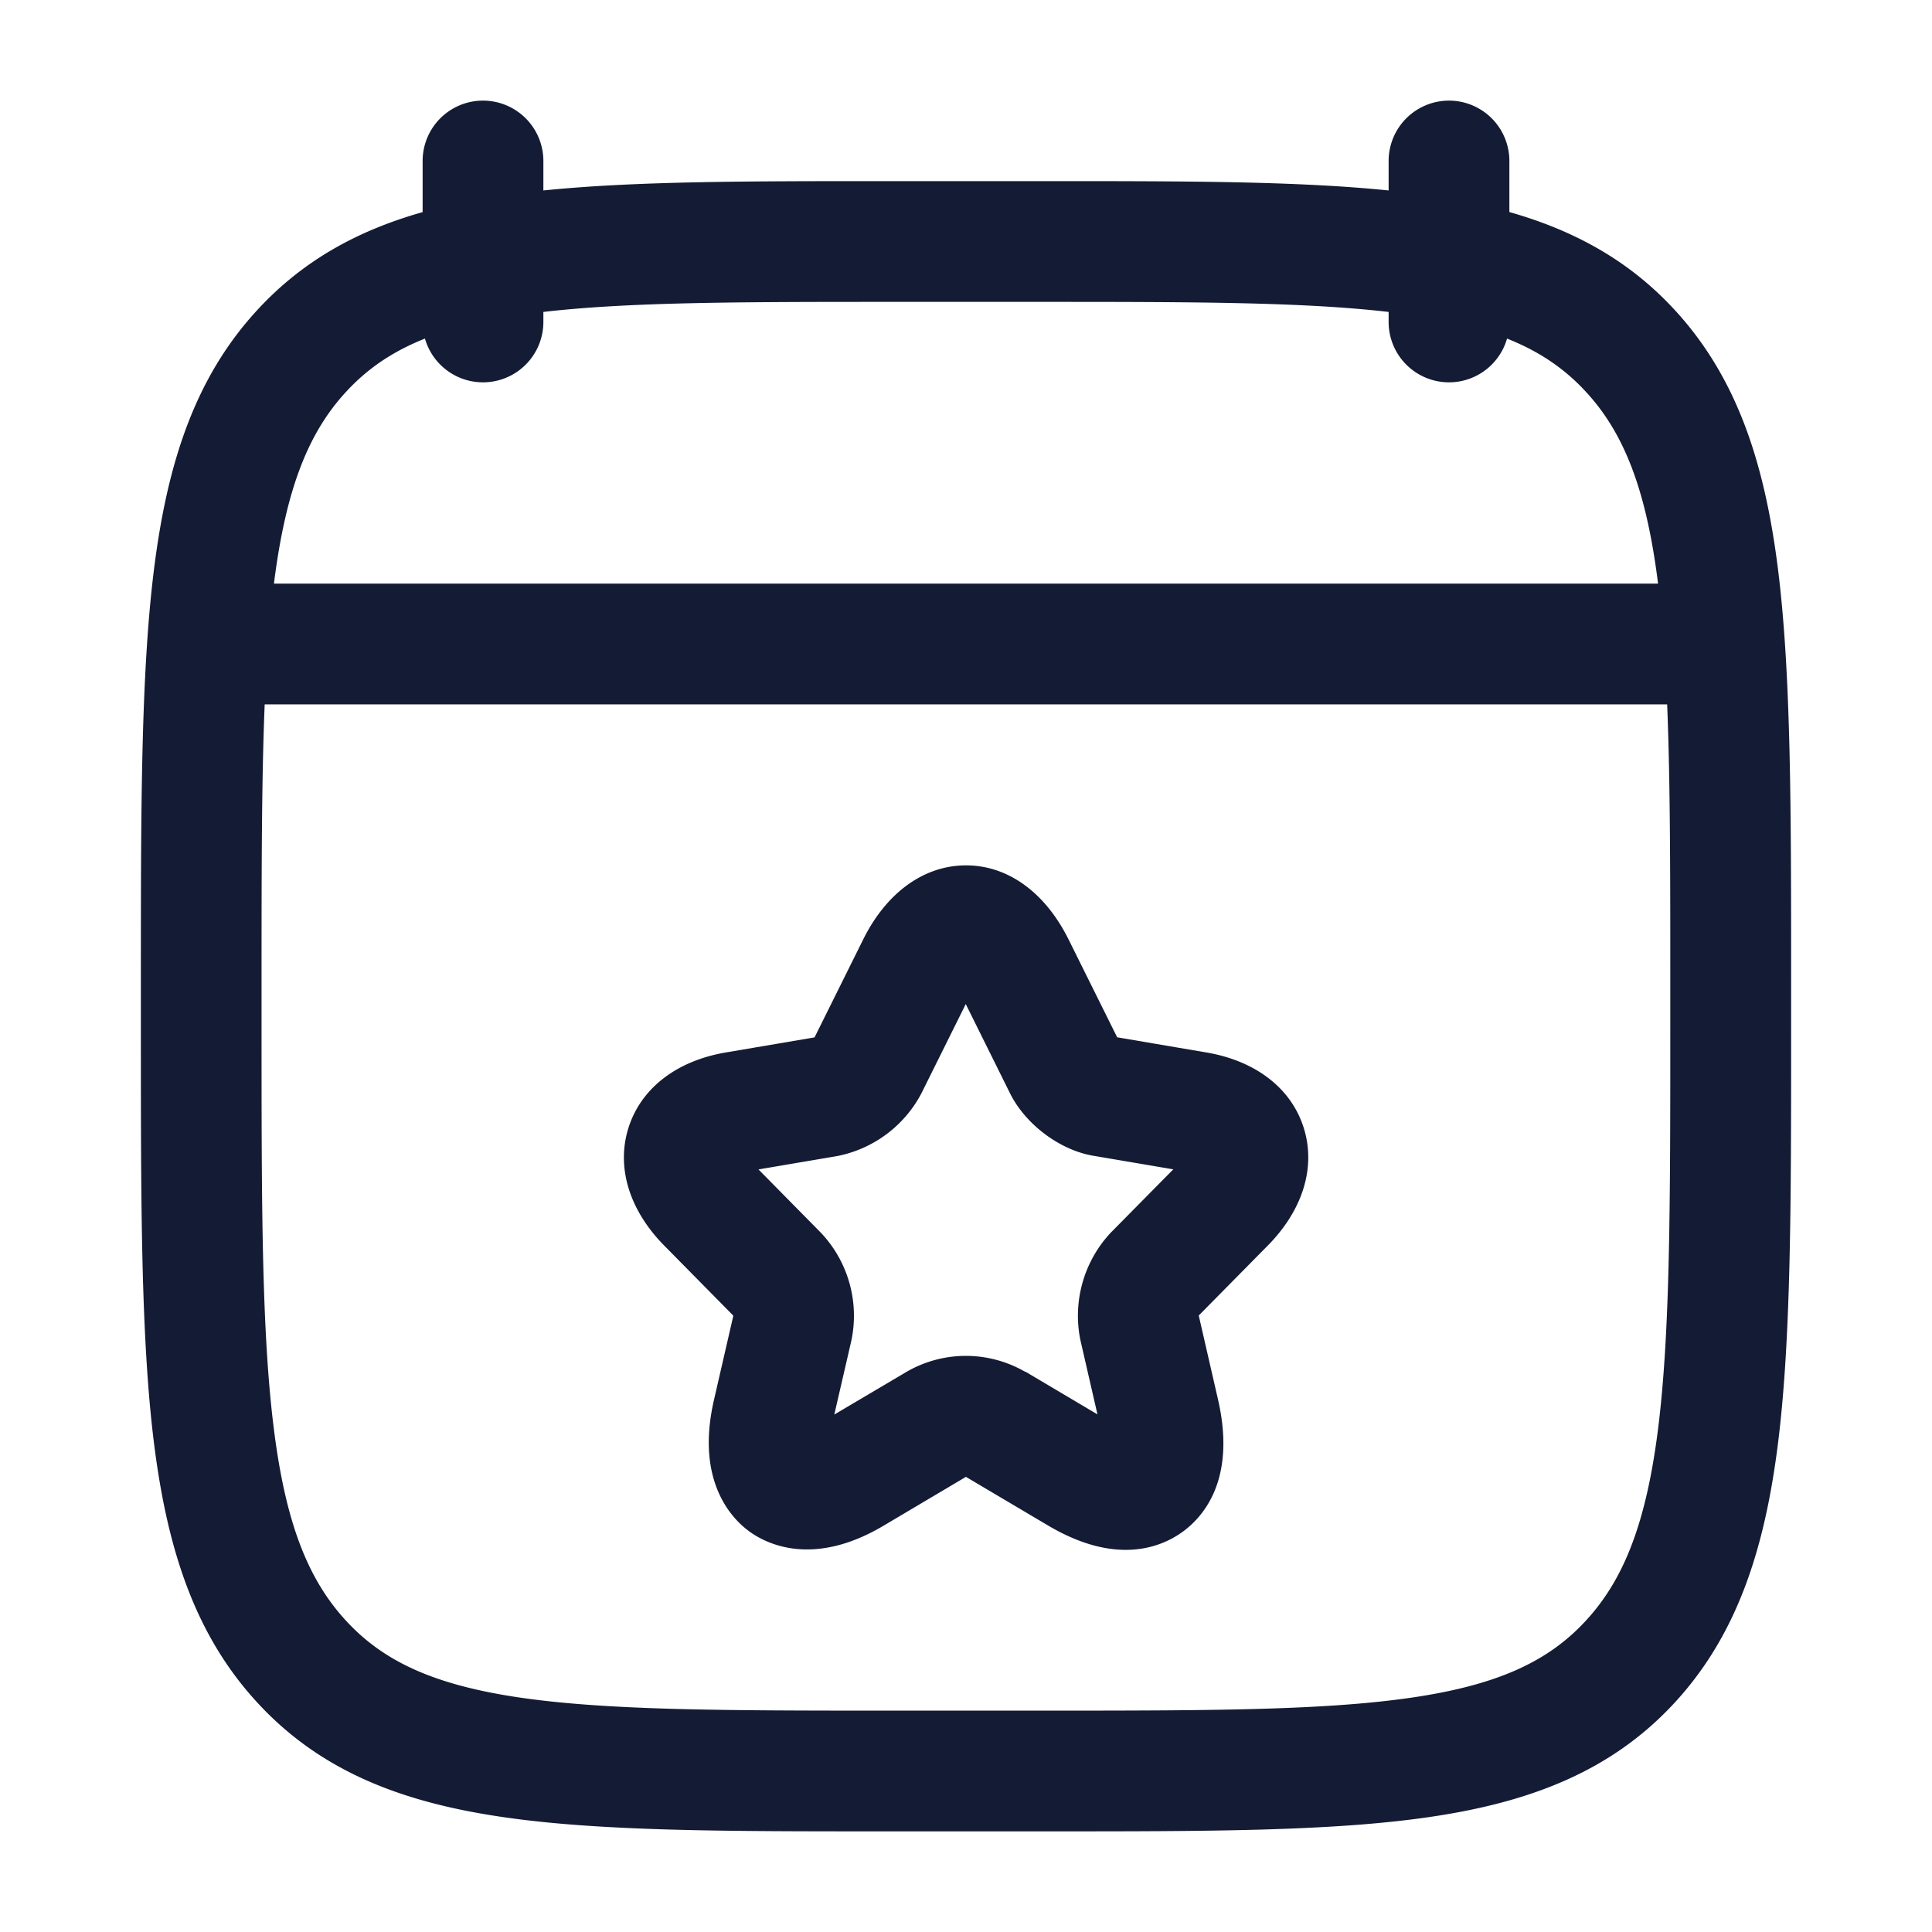 <svg xmlns="http://www.w3.org/2000/svg" width="24" height="24" fill="none"><path fill="#141B34" fill-rule="evenodd" d="M6.75 2a.75.75 0 0 0-1.5 0v.635c-.805.228-1.483.599-2.048 1.21-.778.84-1.124 1.903-1.29 3.235-.162 1.304-.162 2.976-.162 5.11v.62c0 2.133 0 3.806.162 5.11.166 1.332.512 2.395 1.29 3.236.785.849 1.79 1.234 3.05 1.417 1.217.177 2.774.177 4.737.177h2.022c1.964 0 3.52 0 4.738-.177 1.258-.183 2.264-.568 3.05-1.417.777-.841 1.123-1.904 1.289-3.235.162-1.305.162-2.977.162-5.111v-.62c0-2.133 0-3.806-.162-5.11-.166-1.332-.512-2.395-1.29-3.236-.564-.61-1.243-.981-2.048-1.21V2a.75.75 0 0 0-1.5 0v.366c-1.136-.116-2.534-.116-4.24-.116h-2.02c-1.706 0-3.104 0-4.24.116zM4.303 4.863c.259-.28.568-.495.976-.657A.75.75 0 0 0 6.75 4v-.125c1.061-.123 2.432-.125 4.3-.125h1.9c1.868 0 3.239.002 4.3.125V4a.75.75 0 0 0 1.471.206c.408.162.717.377.976.657.473.51.753 1.21.9 2.387H3.403c.148-1.177.427-1.877.9-2.387M3.289 8.75H20.71c.039.957.039 2.1.039 3.493v.514c0 2.198-.001 3.777-.15 4.978-.148 1.186-.428 1.89-.903 2.402-.466.504-1.094.796-2.164.952-1.098.16-2.545.161-4.583.161h-1.9c-2.038 0-3.485-.002-4.583-.161-1.07-.156-1.698-.448-2.164-.952-.475-.513-.755-1.216-.902-2.402-.15-1.201-.151-2.78-.151-4.978v-.514c0-1.392 0-2.536.039-3.493m9.719 10.193c.385.23.71.31.977.31.328 0 .565-.121.708-.225.26-.189.664-.653.44-1.637l-.24-1.046v-.004l.838-.849c.455-.451.623-.995.462-1.492-.16-.493-.61-.833-1.236-.931l-1.076-.183h-.002l-.6-1.208c-.29-.589-.755-.928-1.277-.928H12c-.522 0-.99.338-1.28.926l-.601 1.21-.002.001-1.071.182c-.624.098-1.074.437-1.235.929-.162.496.004 1.04.453 1.488l.843.855.002.006-.24 1.044c-.234 1.016.23 1.482.442 1.635.21.152.794.45 1.678-.081l1.01-.599zm.626-1.373-.897-.532-.001.003a1.47 1.47 0 0 0-1.471-.001l-.9.532.213-.923v-.006l.002-.005a1.5 1.5 0 0 0-.381-1.324l-.776-.787.978-.166a1.51 1.51 0 0 0 1.045-.777l.552-1.111.55 1.109c.195.391.627.711 1.045.777l.983.167-.778.788a1.51 1.51 0 0 0-.376 1.333z" clip-rule="evenodd"/></svg>